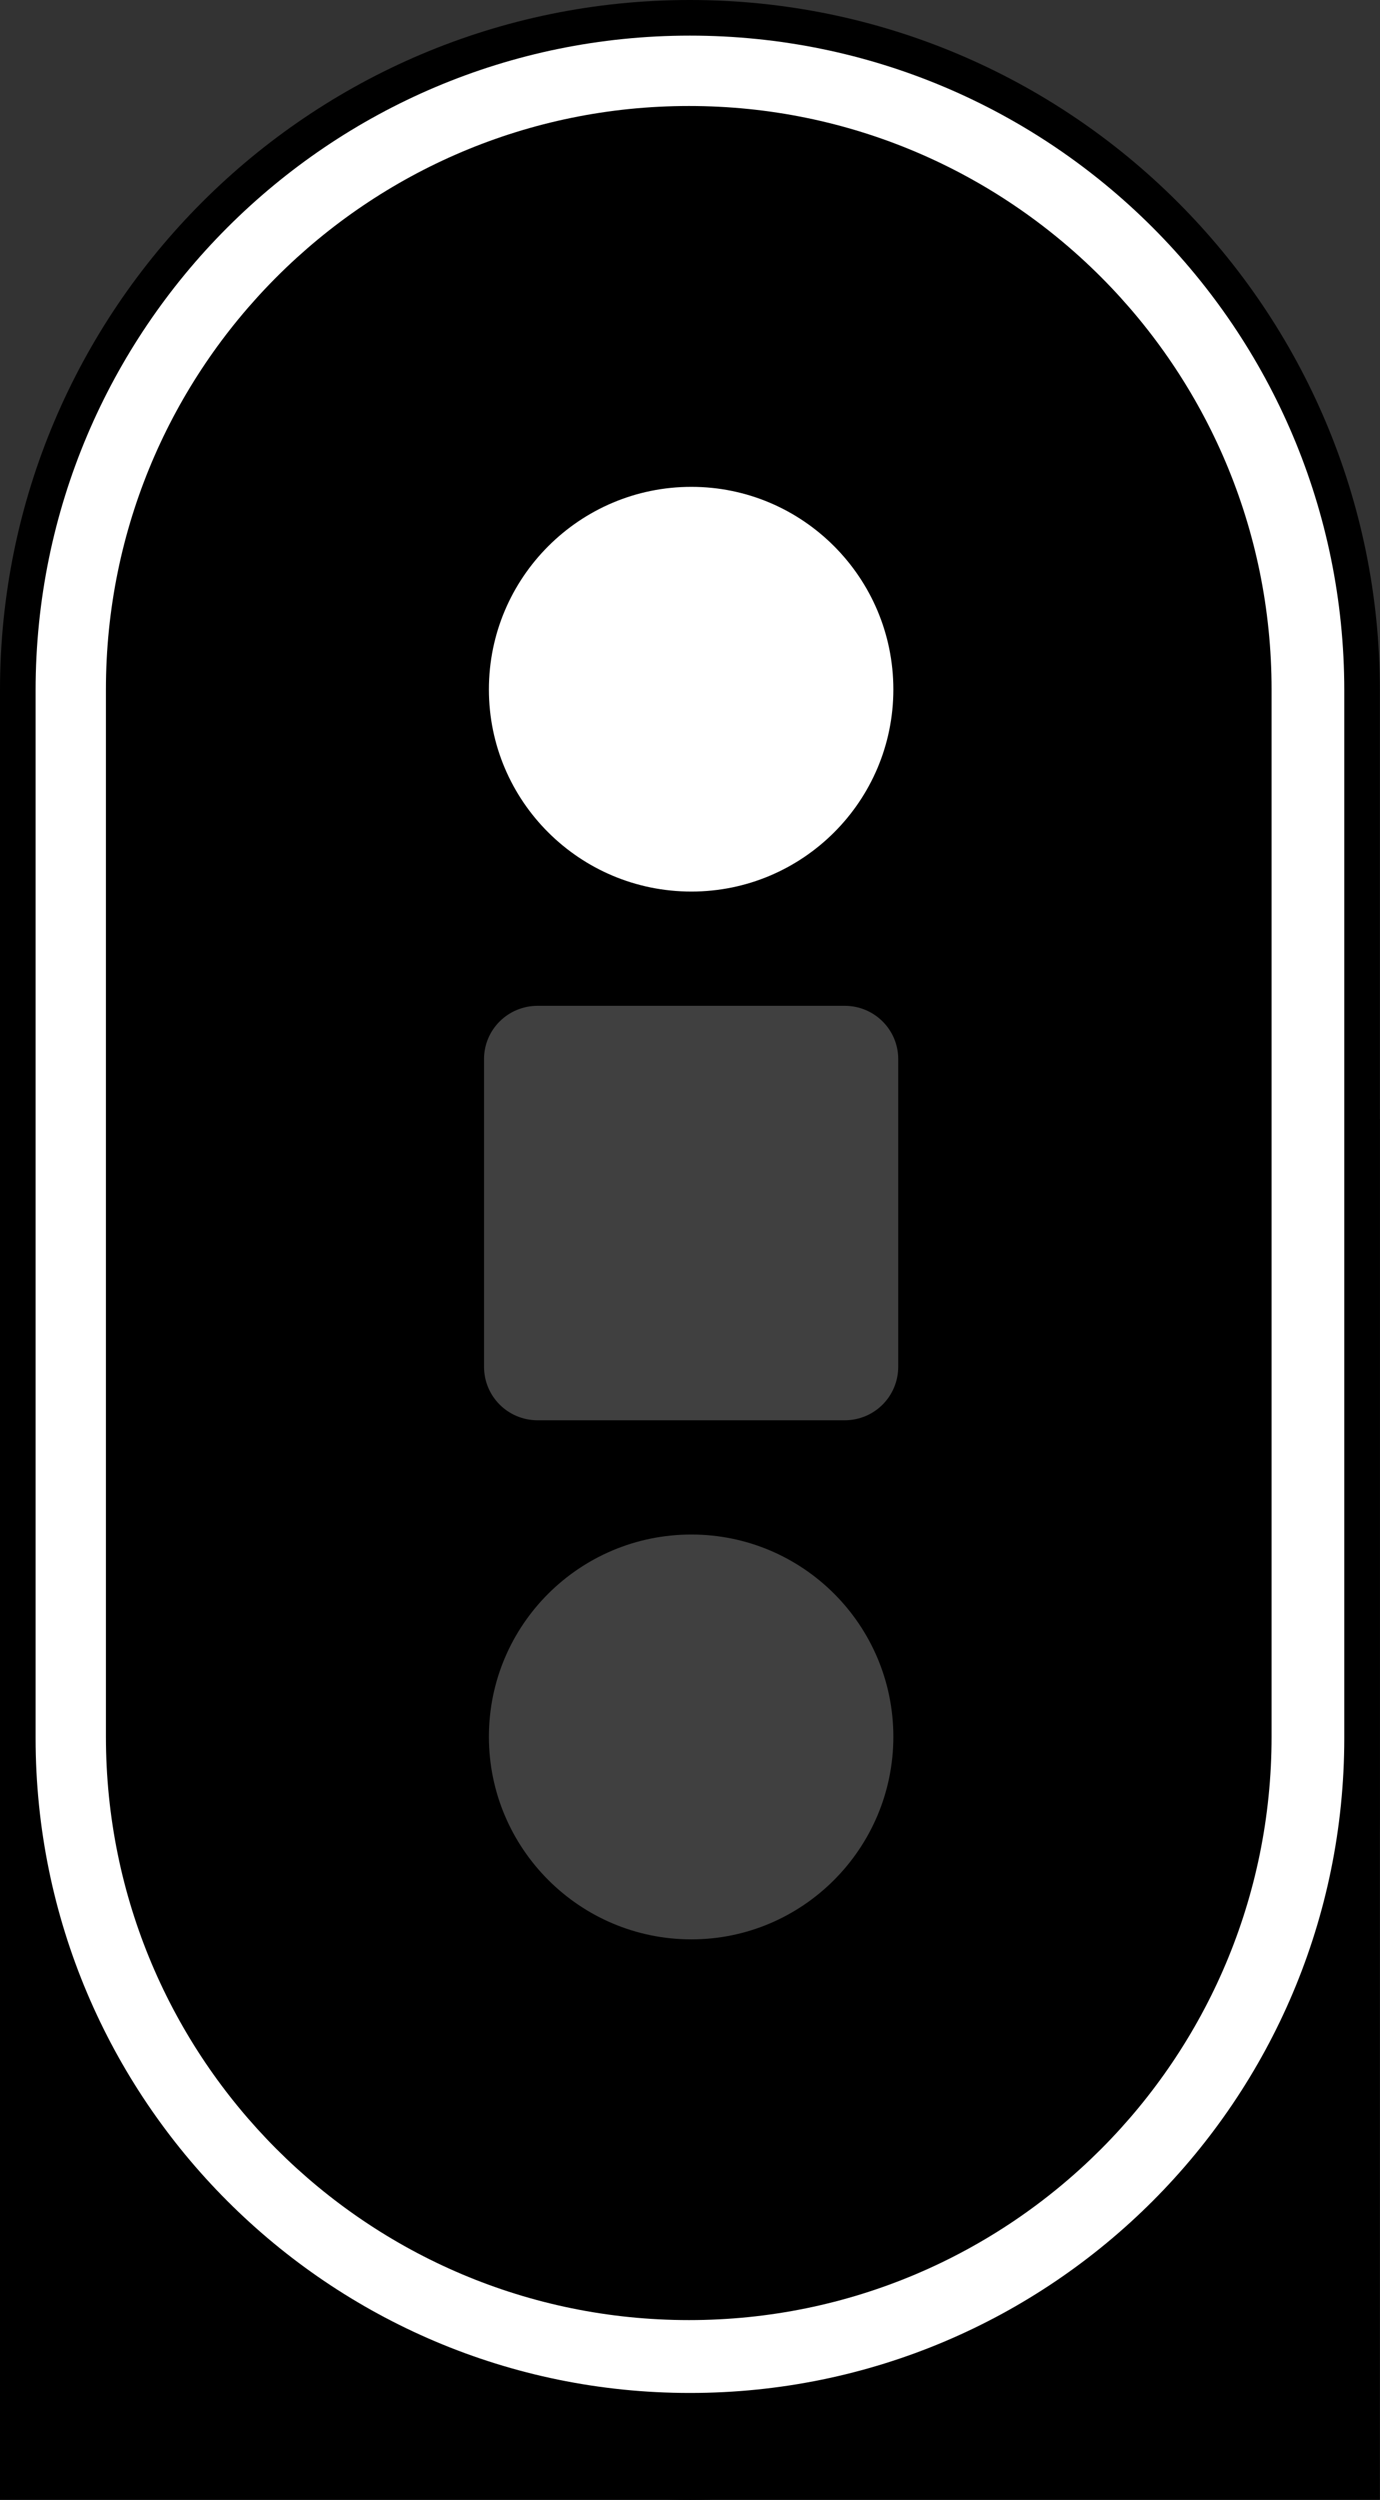 <?xml version="1.0" encoding="UTF-8"?>
<svg xmlns="http://www.w3.org/2000/svg" xmlns:xlink="http://www.w3.org/1999/xlink" width="11.048" height="20" viewBox="0 0 11.048 20">
<rect x="0" y="0" width="11.048" height="20" fill="#333333" stroke="none"/>
<path fill-rule="nonzero" fill="rgb(0%, 0%, 0%)" fill-opacity="1" d="M 5.523 0 C 8.574 0 11.047 2.473 11.047 5.523 L 11.047 14.477 C 11.047 17.527 8.574 20 5.523 20 C 2.473 20 0 17.527 0 14.477 L 0 5.523 C 0 2.473 2.473 0 5.523 0 Z M 5.523 0 "/>
<path fill-rule="nonzero" fill="rgb(0%, 0%, 0%)" fill-opacity="1" d="M 0 8.953 L 11.047 8.953 L 11.047 20 L 0 20 Z M 0 8.953 "/>
<path fill-rule="nonzero" fill="rgb(100%, 100%, 100%)" fill-opacity="1" d="M 5.523 0.285 C 8.418 0.285 10.762 2.633 10.762 5.523 L 10.762 13.906 C 10.762 16.797 8.418 19.145 5.523 19.145 C 2.633 19.145 0.285 16.797 0.285 13.906 L 0.285 5.523 C 0.285 2.633 2.633 0.285 5.523 0.285 Z M 5.523 0.285 "/>
<path fill-rule="nonzero" fill="rgb(0%, 0%, 0%)" fill-opacity="1" d="M 5.516 0.848 C 8.09 0.848 10.18 2.938 10.18 5.516 L 10.18 13.895 C 10.18 16.473 8.09 18.562 5.516 18.562 C 2.938 18.562 0.848 16.473 0.848 13.895 L 0.848 5.516 C 0.848 2.938 2.938 0.848 5.516 0.848 Z M 5.516 0.848 "/>
<path fill-rule="nonzero" fill="rgb(100%, 100%, 100%)" fill-opacity="1" d="M 7.152 5.516 C 7.152 6.41 6.426 7.133 5.535 7.133 C 4.641 7.133 3.914 6.41 3.914 5.516 C 3.914 4.621 4.641 3.895 5.535 3.895 C 6.426 3.895 7.152 4.621 7.152 5.516 Z M 7.152 5.516 "/>
<path fill-rule="nonzero" fill="rgb(100%, 0%, 0%)" fill-opacity="1" d="M 7.152 9.703 C 7.152 10.598 6.426 11.324 5.535 11.324 C 4.641 11.324 3.914 10.598 3.914 9.703 C 3.914 8.812 4.641 8.086 5.535 8.086 C 6.426 8.086 7.152 8.812 7.152 9.703 Z M 7.152 9.703 "/>
<path fill-rule="nonzero" fill="rgb(25.098%, 25.098%, 25.098%)" fill-opacity="1" d="M 7.152 13.895 C 7.152 14.789 6.426 15.516 5.535 15.516 C 4.641 15.516 3.914 14.789 3.914 13.895 C 3.914 13 4.641 12.277 5.535 12.277 C 6.426 12.277 7.152 13 7.152 13.895 Z M 7.152 13.895 "/>
<path fill-rule="nonzero" fill="rgb(25.098%, 25.098%, 25.098%)" fill-opacity="1" d="M 4.305 8.047 L 6.762 8.047 C 7 8.047 7.191 8.238 7.191 8.473 L 7.191 10.934 C 7.191 11.172 7 11.363 6.762 11.363 L 4.305 11.363 C 4.066 11.363 3.875 11.172 3.875 10.934 L 3.875 8.473 C 3.875 8.238 4.066 8.047 4.305 8.047 Z M 4.305 8.047 "/>
</svg>

